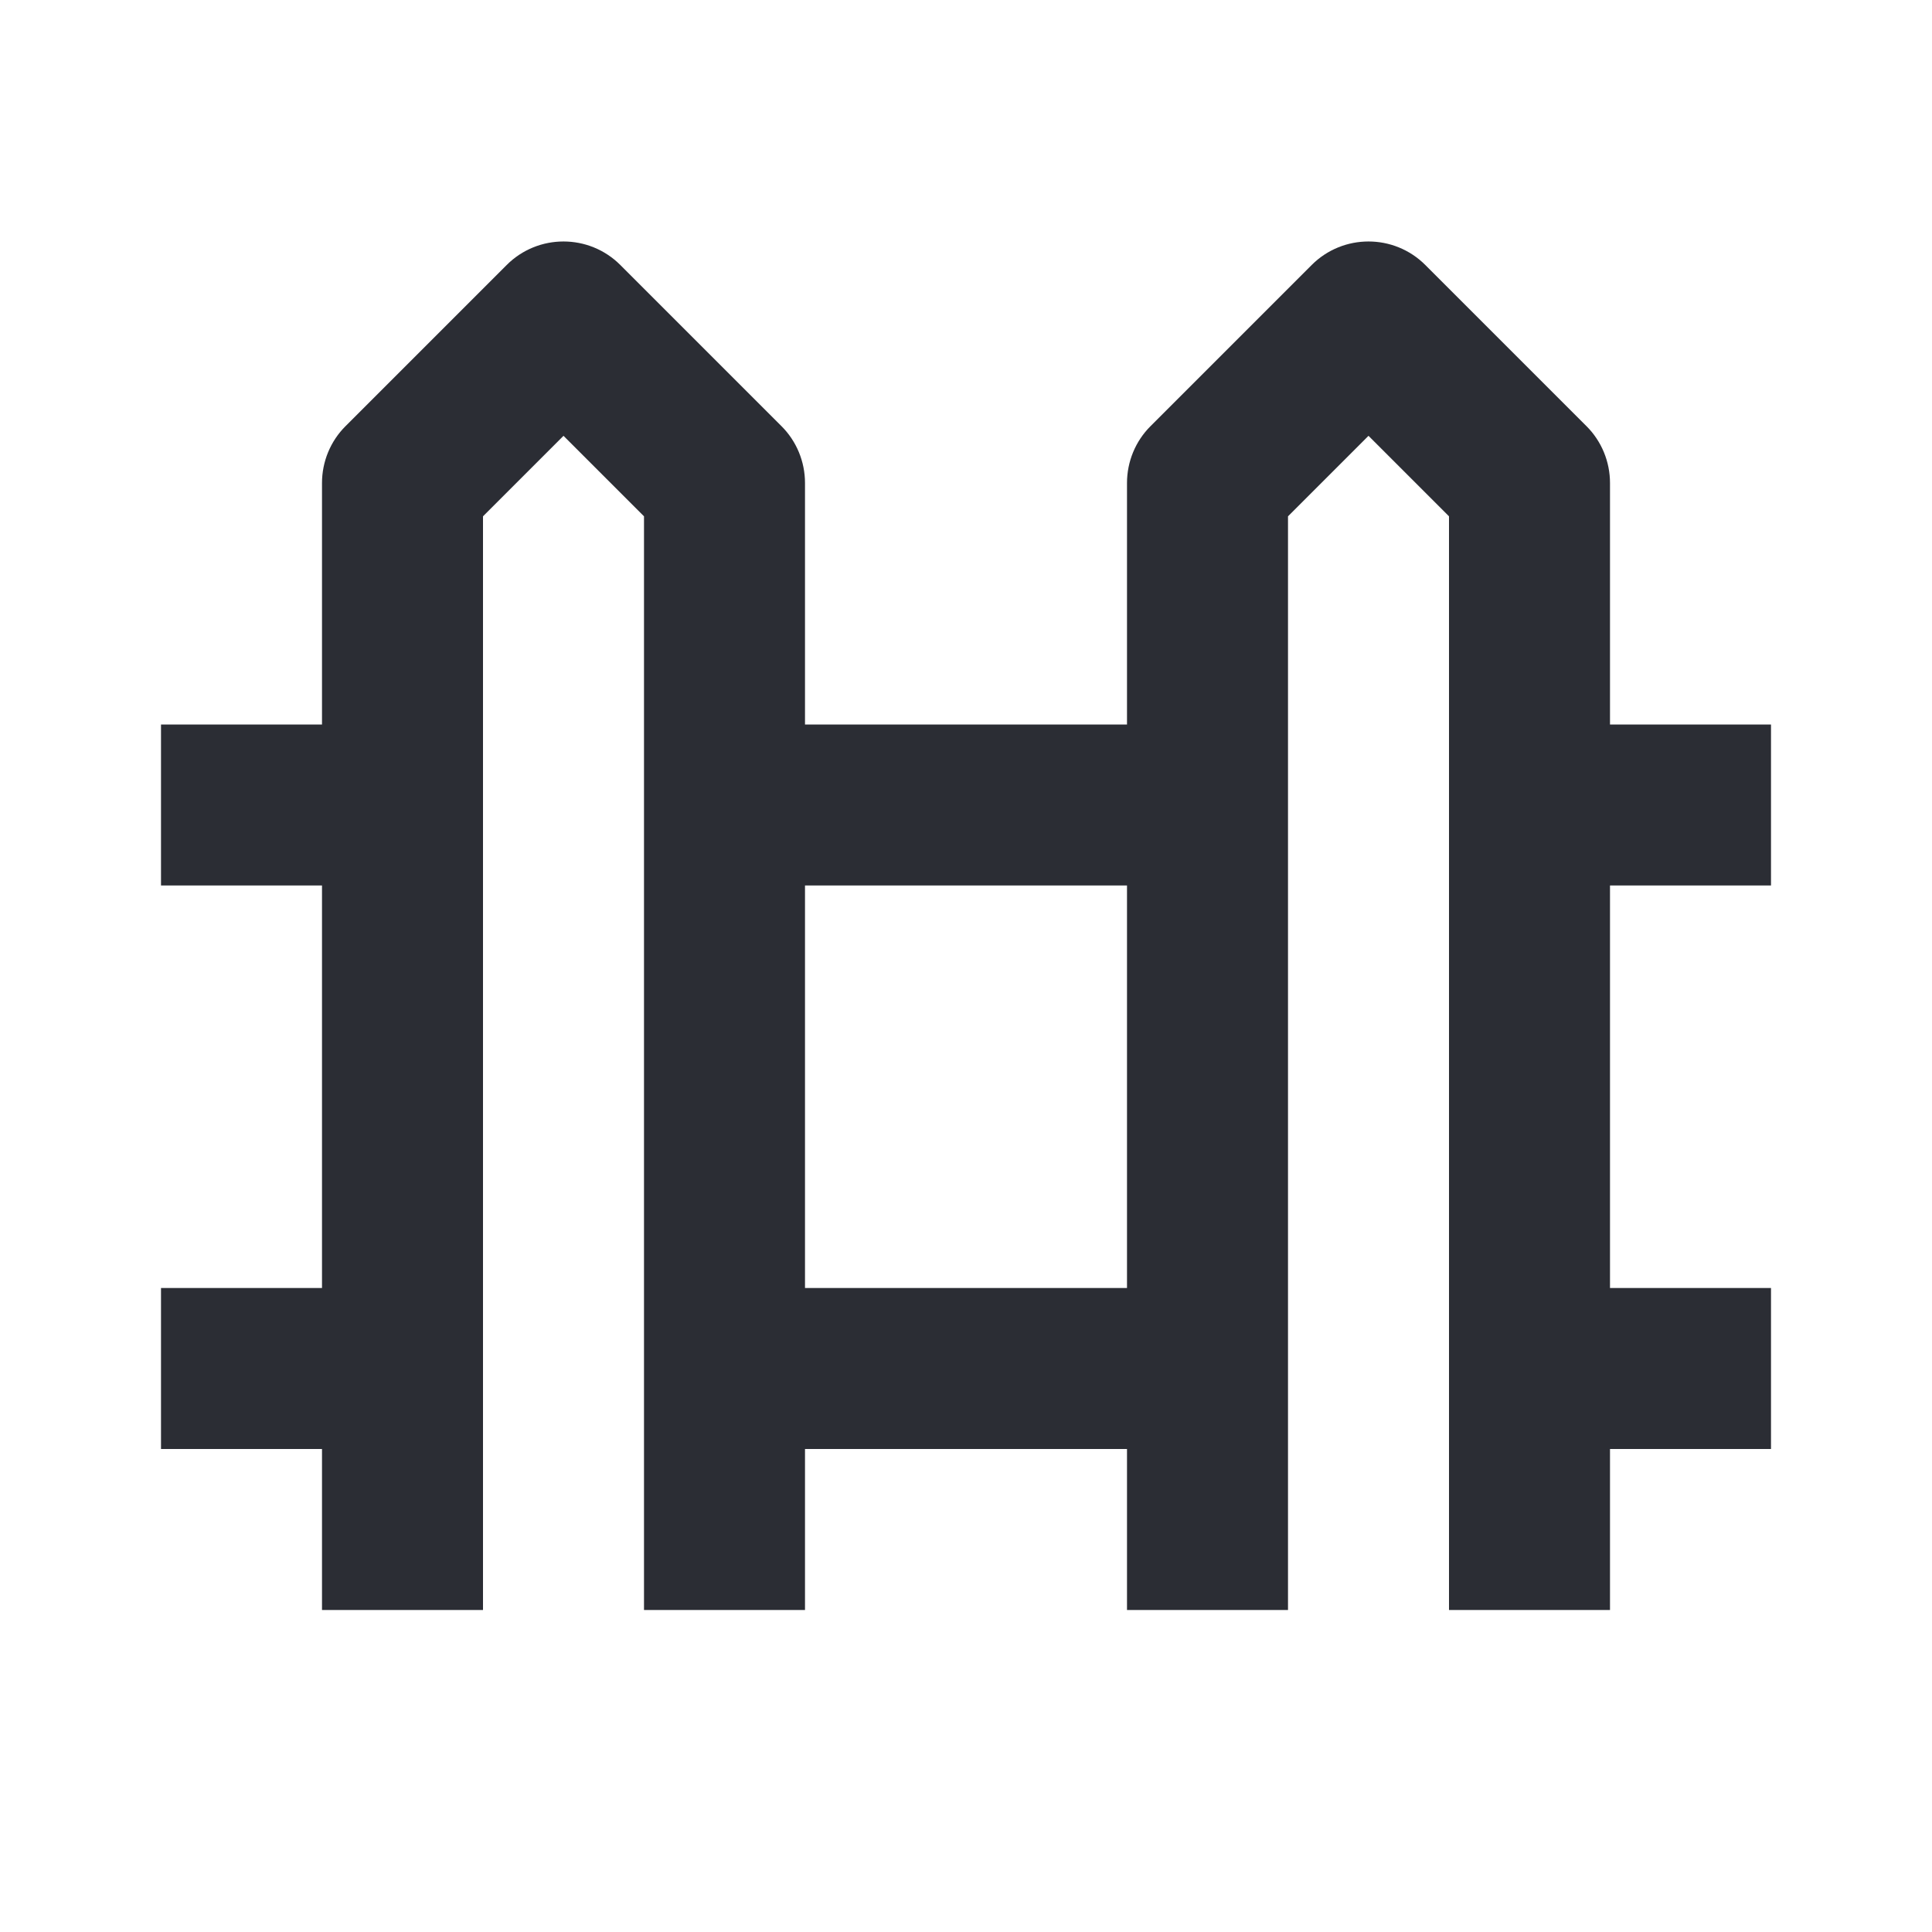 <svg width="24" height="24" viewBox="0 0 24 24" fill="none" xmlns="http://www.w3.org/2000/svg">
<path fill-rule="evenodd" clip-rule="evenodd" d="M7.707 3.293C7.317 2.902 6.683 2.902 6.293 3.293L4.293 5.293C4.105 5.48 4 5.735 4 6V9H2V11H4V16H2V18H4V20H6V6.414L7 5.414L8 6.414V20H10V18H14V20H16V6.414L17 5.414L18 6.414V20H20V18H22V16H20V11H22V9H20V6C20 5.735 19.895 5.48 19.707 5.293L17.707 3.293C17.317 2.902 16.683 2.902 16.293 3.293L14.293 5.293C14.105 5.48 14 5.735 14 6V9H10V6C10 5.735 9.895 5.48 9.707 5.293L7.707 3.293ZM10 11V16H14V11H10Z" fill="#2B2D34"/>
</svg>
